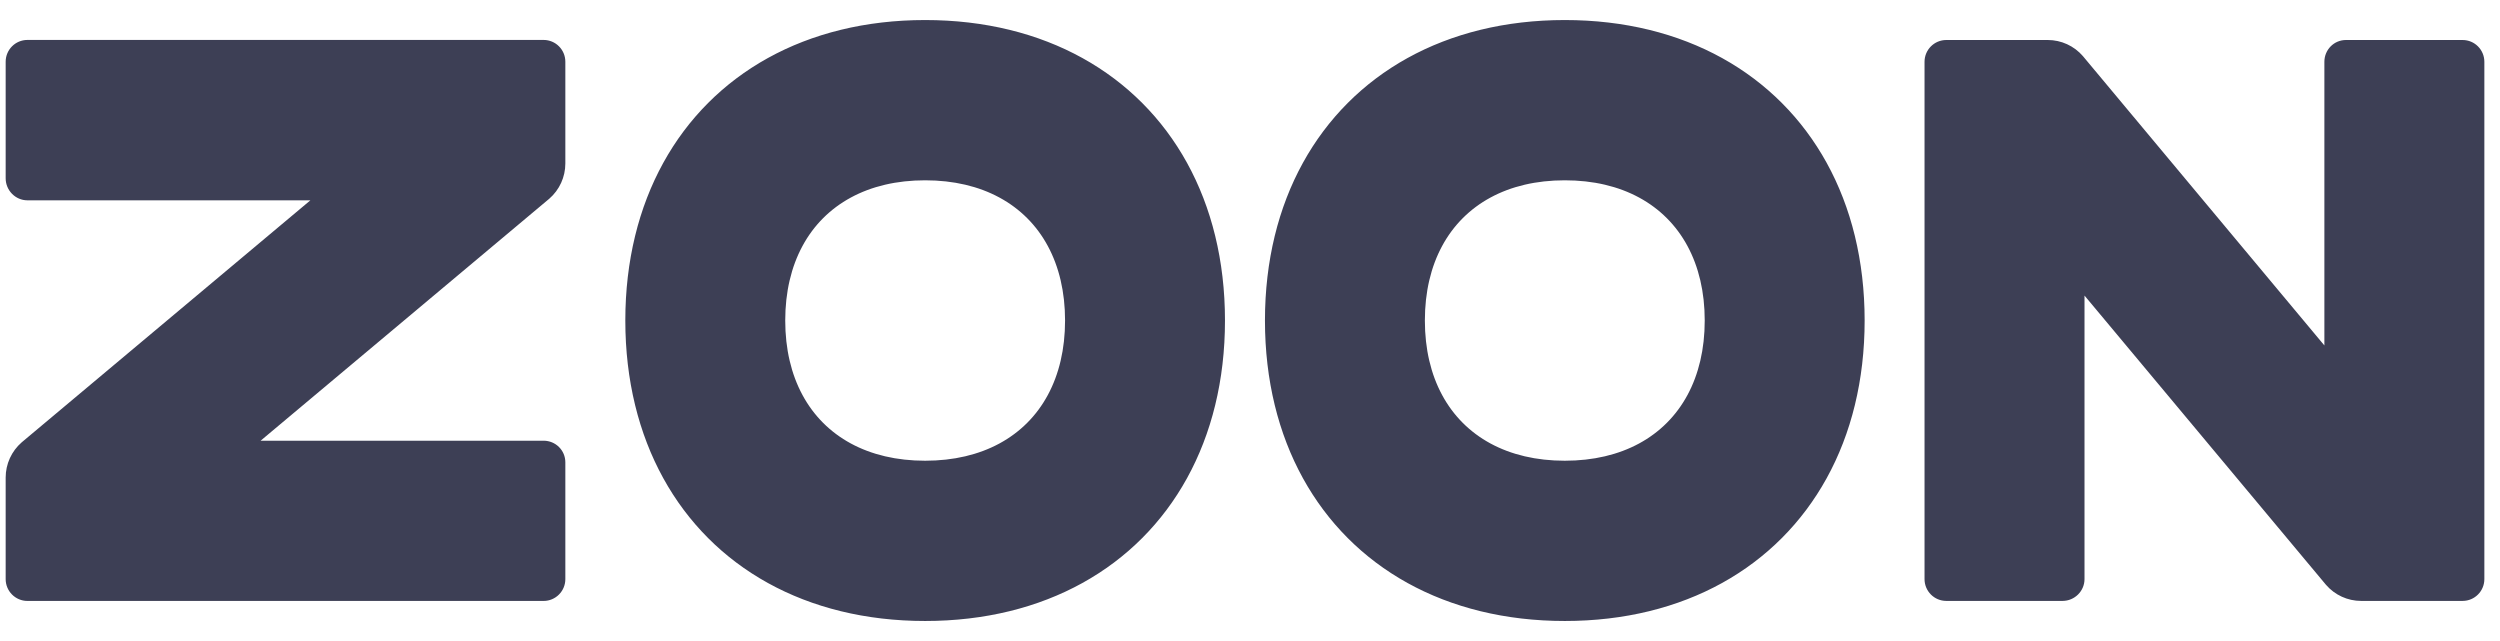 <svg width="117" height="30" viewBox="0 0 117 30" fill="none" xmlns="http://www.w3.org/2000/svg">
<g clip-path="url(#clip0_12_142)">
<path d="M1.283 1.869H25.44C26.002 1.869 26.458 2.326 26.458 2.889V7.65C26.458 8.284 26.184 8.885 25.706 9.3L12.197 20.625H25.44C26.002 20.625 26.458 21.074 26.458 21.637V27.103C26.458 27.666 26.002 28.124 25.44 28.124H1.283C0.721 28.124 0.265 27.666 0.265 27.103V22.35C0.265 21.716 0.539 21.116 1.017 20.7L14.526 9.375H1.283C0.721 9.375 0.265 8.908 0.265 8.344V2.889C0.265 2.326 0.721 1.869 1.283 1.869ZM43.297 0.938C46.09 0.938 48.58 1.567 50.659 2.717C52.738 3.868 54.406 5.539 55.553 7.622C56.701 9.705 57.329 12.201 57.329 15C57.329 17.799 56.701 20.295 55.553 22.378C54.406 24.461 52.738 26.133 50.659 27.283C48.58 28.433 46.09 29.062 43.297 29.062C40.504 29.062 38.014 28.433 35.935 27.283C33.856 26.133 32.188 24.461 31.041 22.378C29.893 20.295 29.265 17.799 29.265 15C29.265 12.201 29.893 9.705 31.041 7.622C32.188 5.539 33.856 3.868 35.935 2.717C38.014 1.567 40.504 0.938 43.297 0.938ZM43.297 8.438C41.961 8.438 40.788 8.72 39.818 9.246C38.848 9.772 38.08 10.541 37.556 11.513C37.031 12.486 36.749 13.661 36.749 15C36.749 16.339 37.031 17.515 37.556 18.487C38.08 19.459 38.848 20.228 39.818 20.754C40.788 21.28 41.961 21.562 43.297 21.562C44.633 21.562 45.806 21.28 46.776 20.754C47.746 20.228 48.514 19.459 49.038 18.487C49.563 17.515 49.845 16.339 49.845 15C49.845 13.661 49.563 12.486 49.038 11.513C48.514 10.541 47.746 9.772 46.776 9.246C45.806 8.72 44.633 8.438 43.297 8.438ZM73.233 0.938C76.026 0.938 78.516 1.567 80.595 2.717C82.673 3.868 84.341 5.539 85.489 7.622C86.637 9.705 87.265 12.201 87.265 15C87.265 17.799 86.637 20.295 85.489 22.378C84.341 24.461 82.673 26.133 80.595 27.283C78.516 28.433 76.026 29.062 73.233 29.062C70.439 29.062 67.949 28.433 65.87 27.283C63.791 26.133 62.124 24.461 60.976 22.378C59.828 20.295 59.2 17.799 59.2 15C59.2 12.201 59.828 9.705 60.976 7.622C62.124 5.539 63.791 3.868 65.87 2.717C67.949 1.567 70.439 0.938 73.233 0.938ZM73.233 8.438C71.896 8.438 70.723 8.72 69.753 9.246C68.783 9.772 68.016 10.541 67.491 11.513C66.966 12.486 66.684 13.661 66.684 15C66.684 16.339 66.966 17.515 67.491 18.487C68.016 19.459 68.783 20.228 69.753 20.754C70.723 21.28 71.896 21.562 73.233 21.562C74.569 21.562 75.742 21.28 76.712 20.754C77.682 20.228 78.449 19.459 78.974 18.487C79.499 17.515 79.781 16.339 79.781 15C79.781 13.661 79.499 12.486 78.974 11.513C78.449 10.541 77.682 9.772 76.712 9.246C75.742 8.72 74.569 8.438 73.233 8.438ZM116.268 2.893V27.102C116.268 27.666 115.812 28.123 115.249 28.123H110.502C109.869 28.123 109.27 27.848 108.856 27.369L97.555 13.833V27.102C97.555 27.666 97.089 28.123 96.526 28.123H91.087C90.524 28.123 90.068 27.666 90.068 27.102V2.893C90.068 2.329 90.524 1.872 91.087 1.872H95.834C96.467 1.872 97.066 2.147 97.48 2.626L108.781 16.167V2.893C108.781 2.329 109.229 1.872 109.791 1.872H115.249C115.812 1.872 116.268 2.329 116.268 2.893Z" fill="url(#paint0_linear_12_142)"/>
</g>
<defs>
<linearGradient id="paint0_linear_12_142" x1="8972.32" y1="1407.19" x2="2530.44" y2="1407.19" gradientUnits="userSpaceOnUse">
<stop stop-color="#6339F5"/>
<stop offset="1" stop-color="#3D3F55"/>
</linearGradient>
<clipPath id="clip0_12_142">
<rect width="116" height="30" fill="white" transform="translate(0.265)"/>
</clipPath>
</defs>
</svg>
